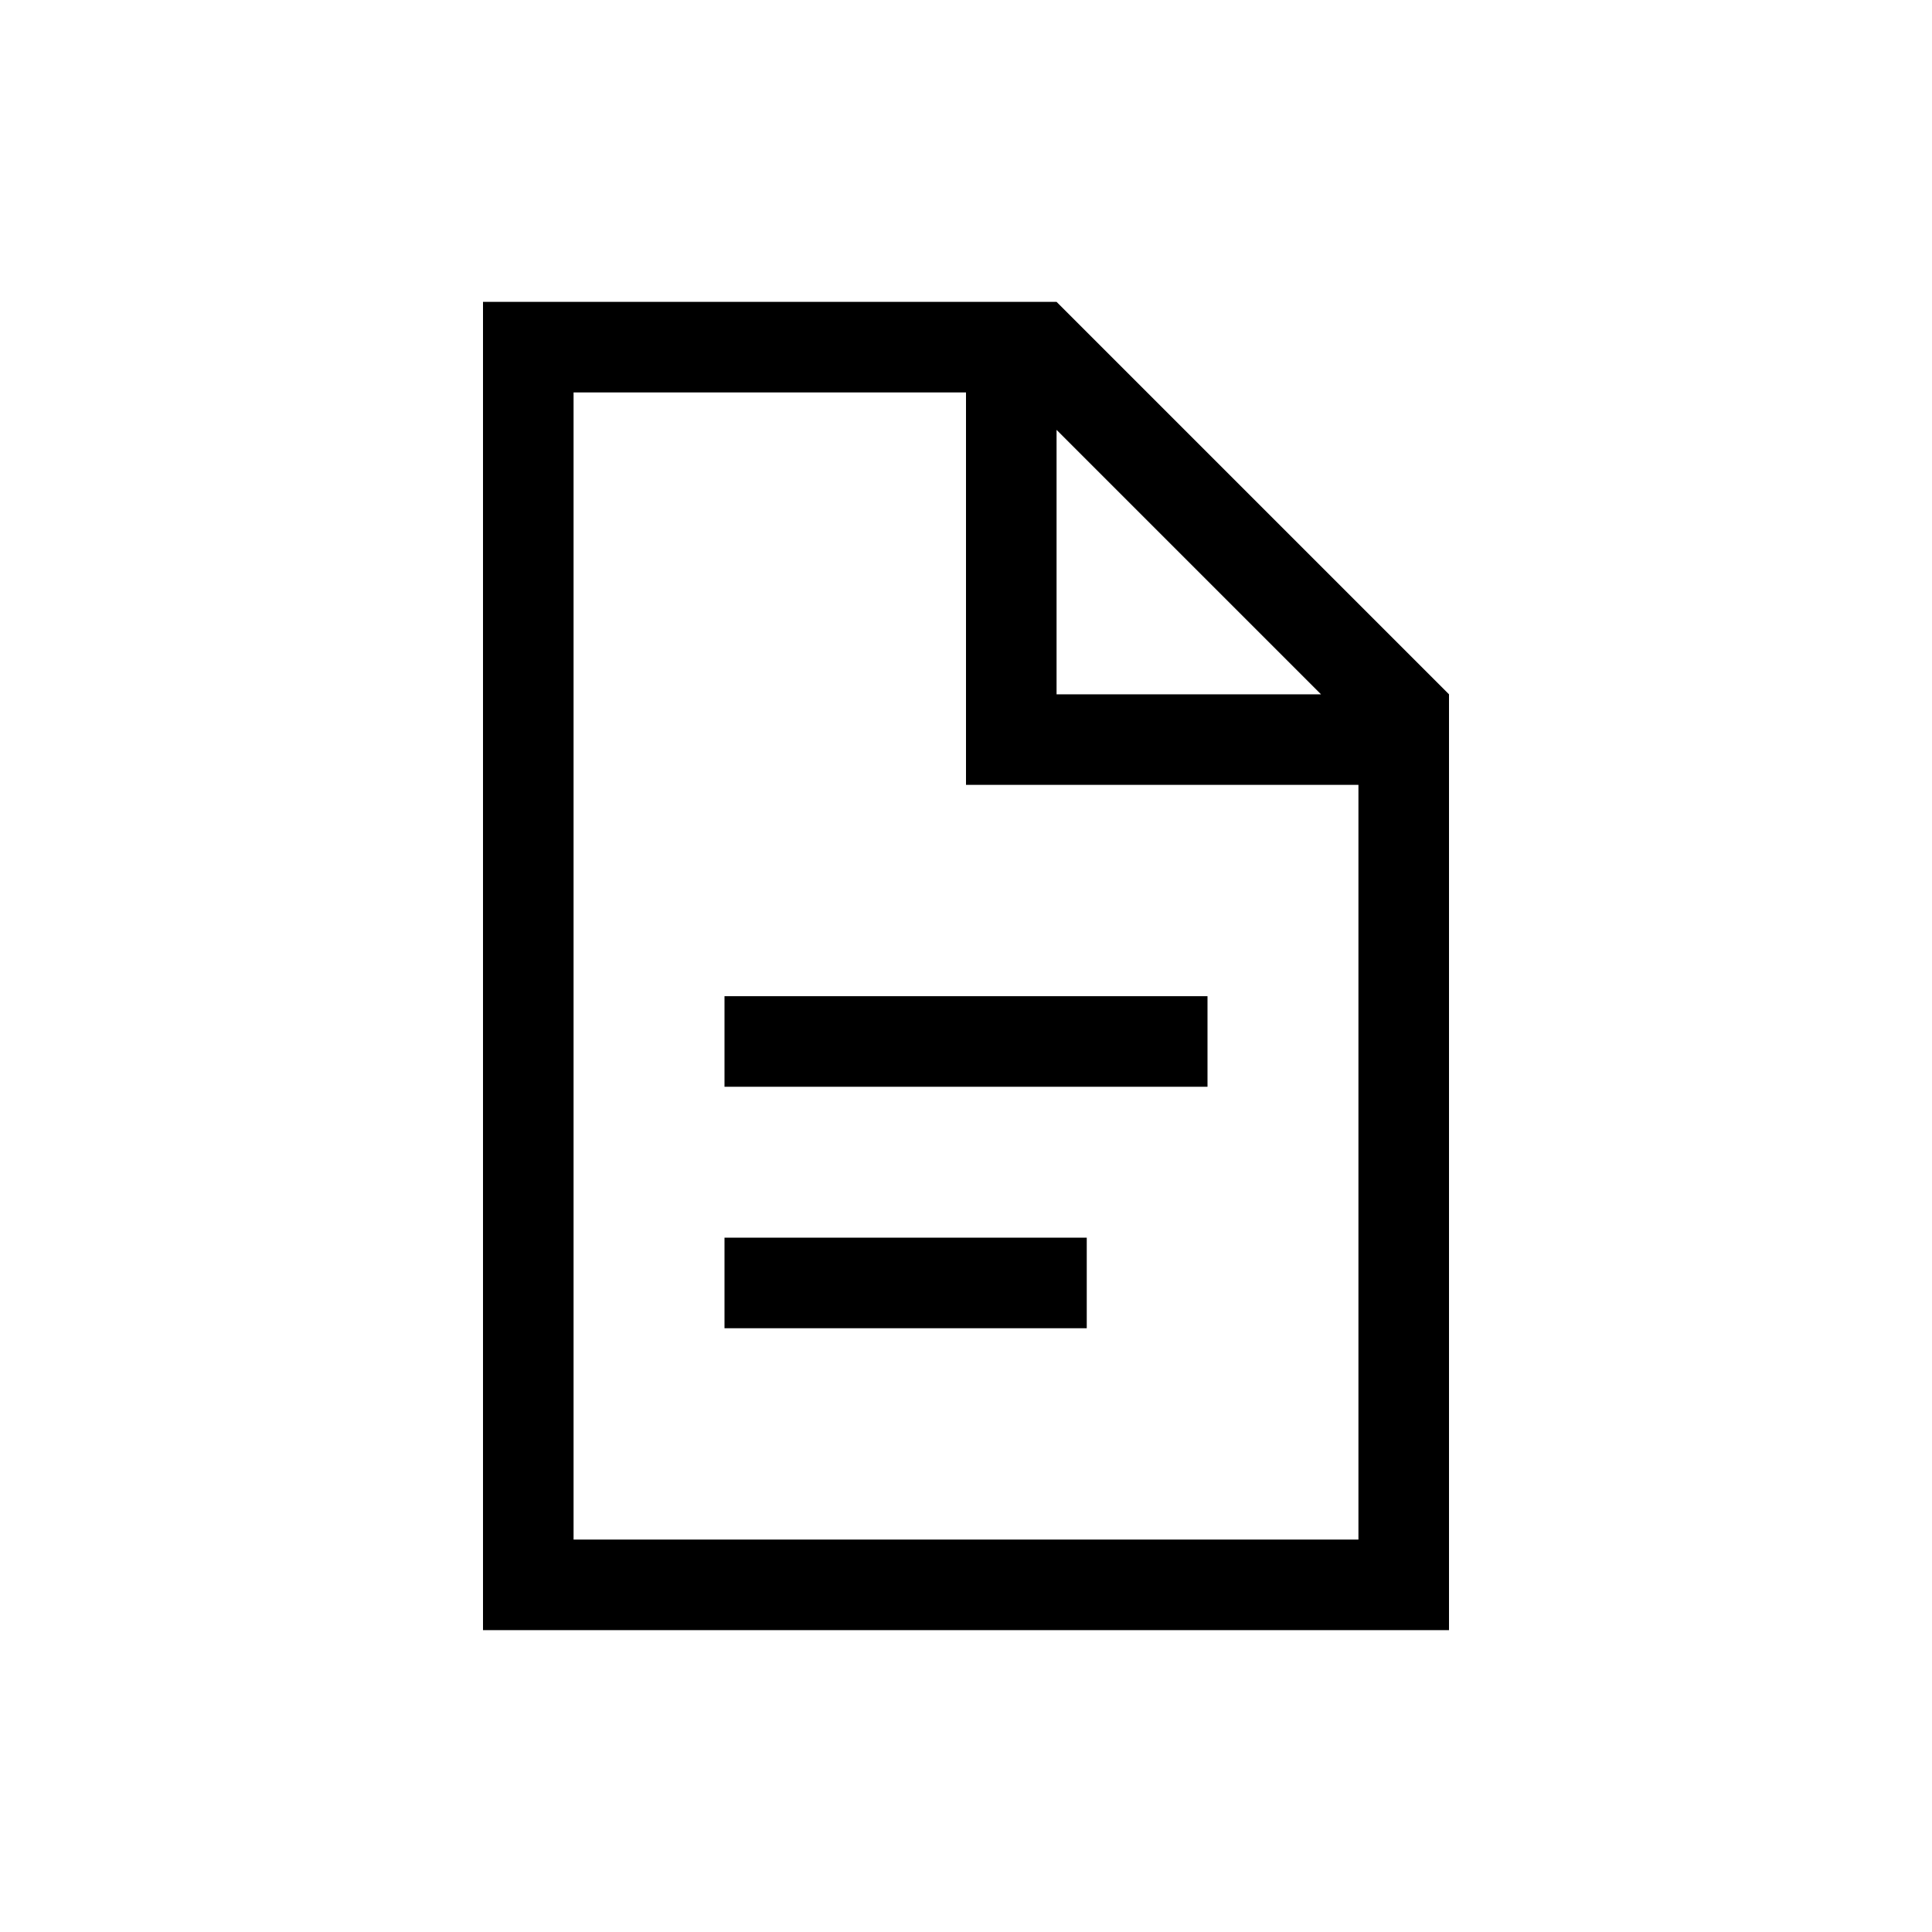 <svg xmlns="http://www.w3.org/2000/svg" viewBox="0 0 32 32">
  <title>X5GON_Library_Icons</title>
  <g id="b0ee3bd5-2328-4d89-b6f7-39f8044e55da" data-name="Layer 3">
    <path d="M24,11.5,17.5,5H8V27H24V11.5ZM17.5,7.12l4.38,4.38H17.5Zm5,18.38H9.5V6.5H16V13h6.5ZM12,20.5h6V22H12Zm0-4h8V18H12Z"/>
  </g>
</svg>

